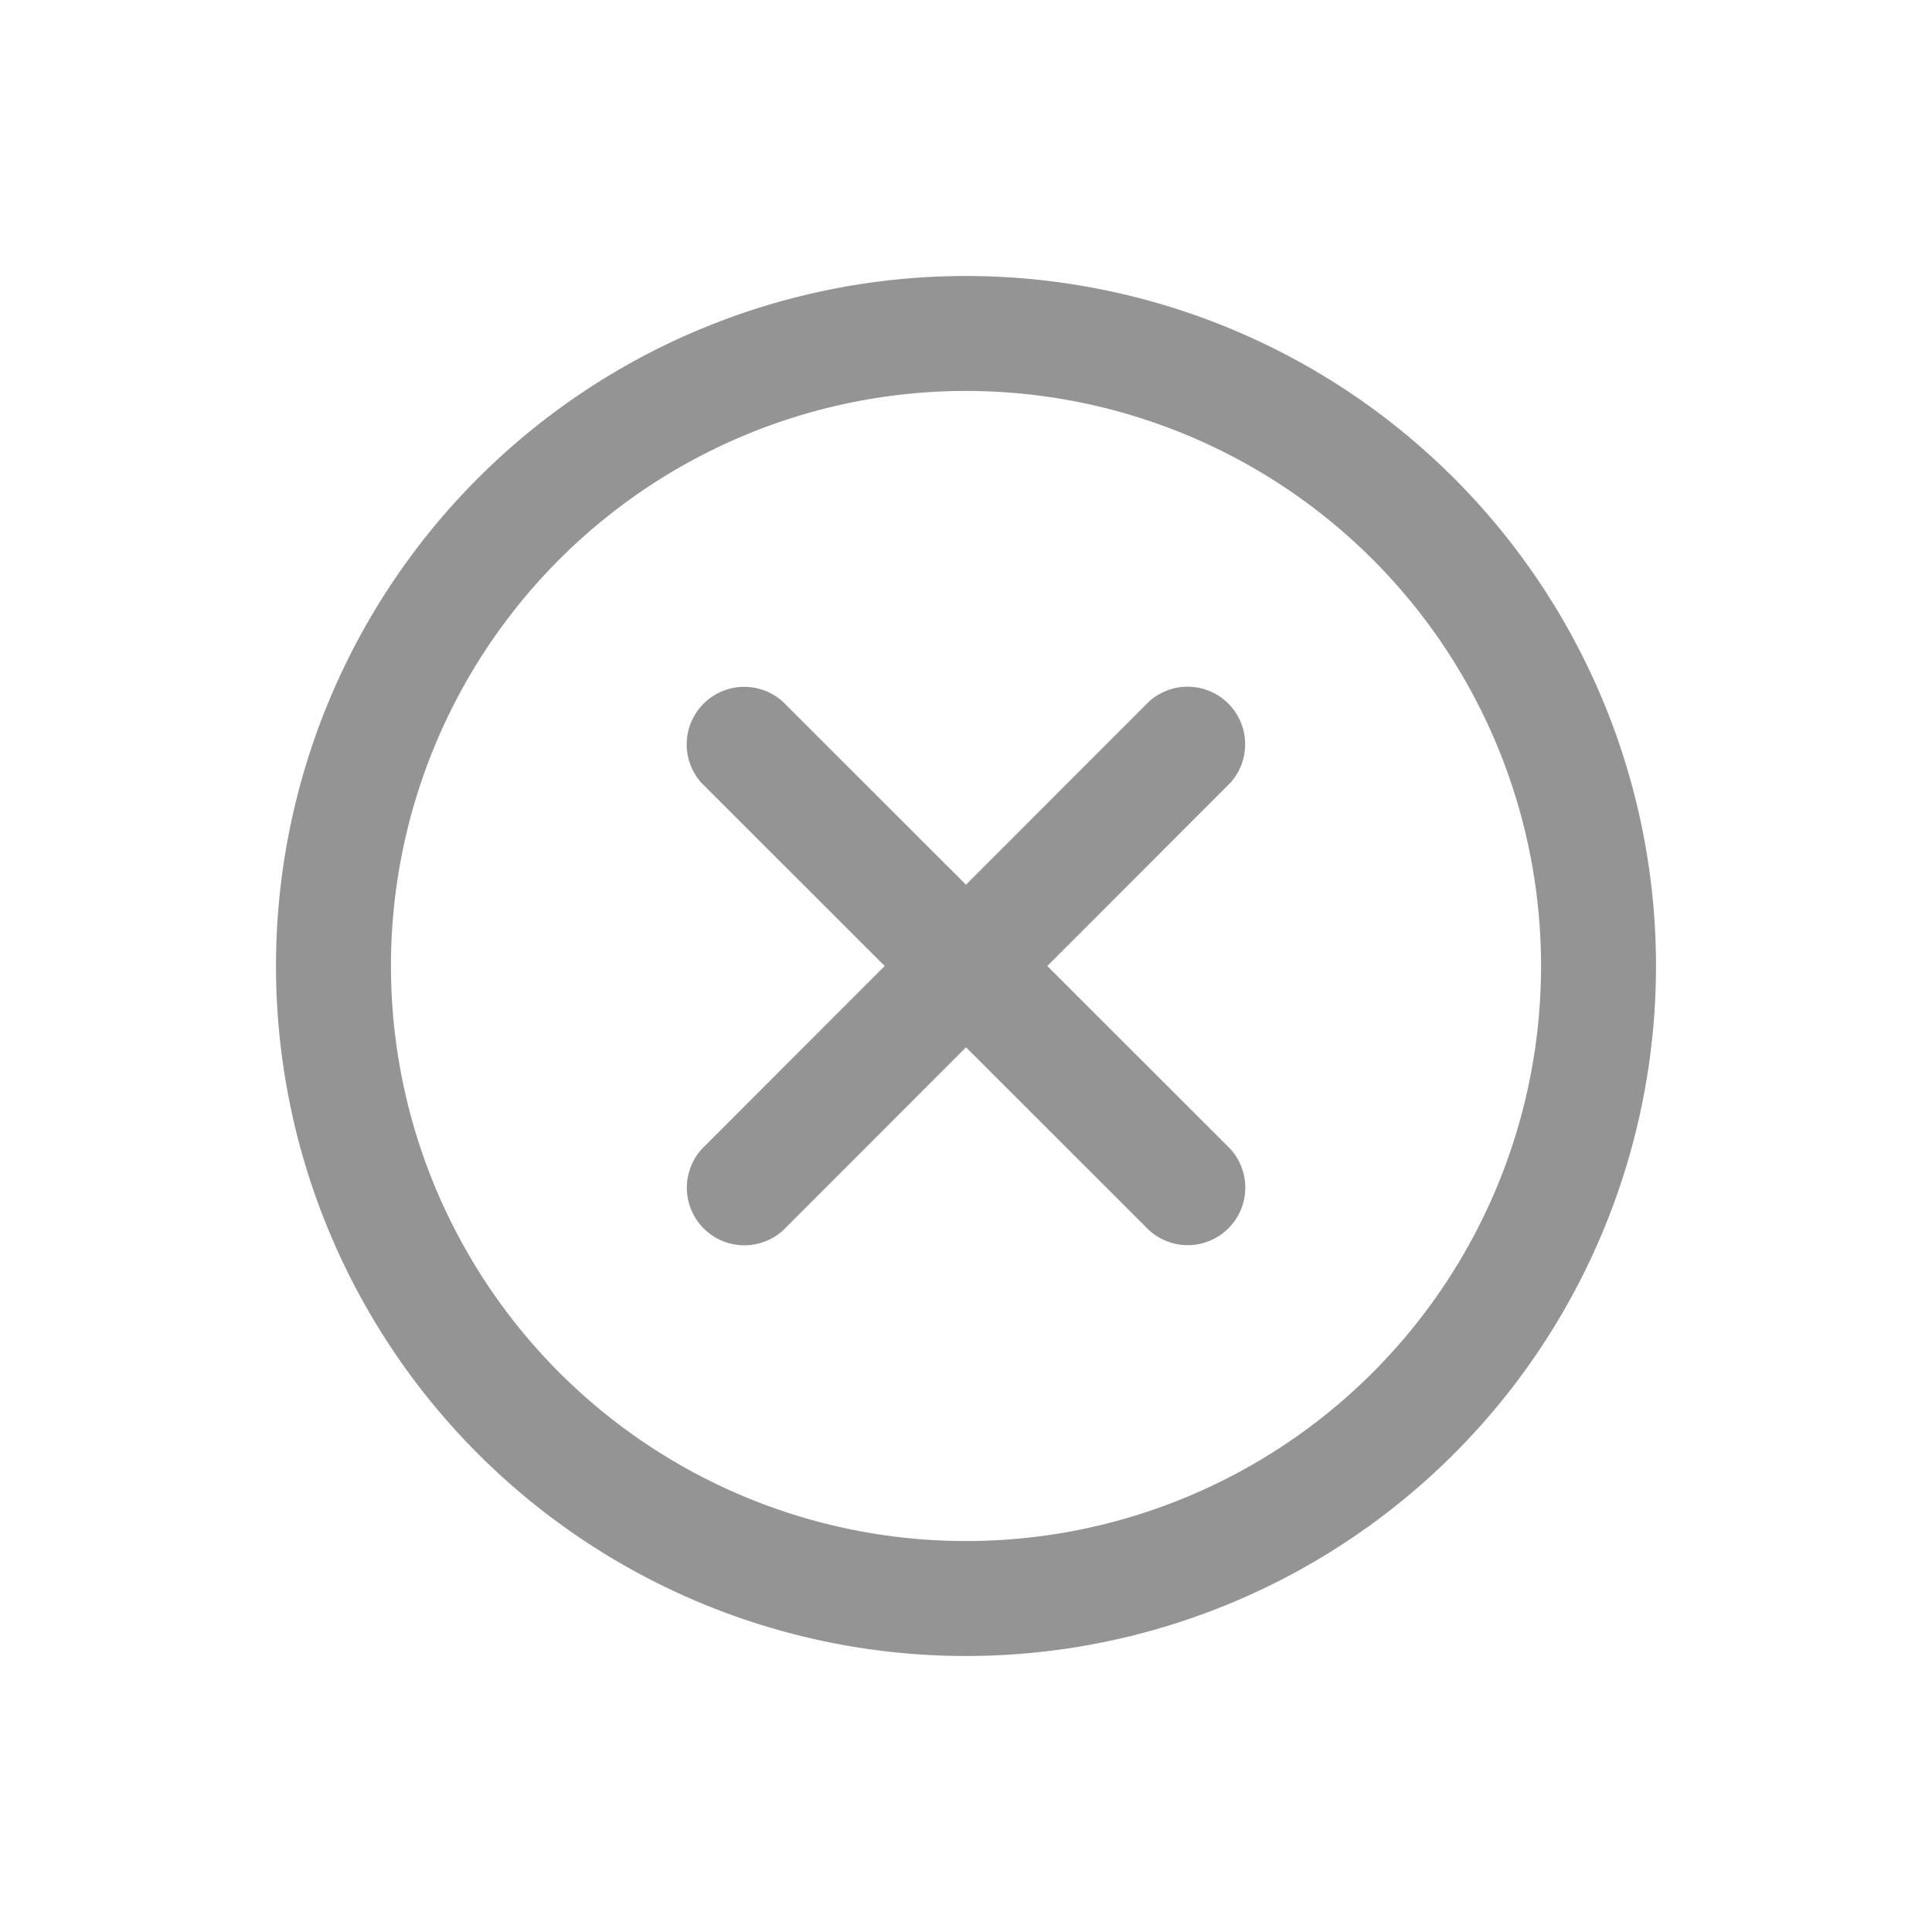 <svg xmlns="http://www.w3.org/2000/svg" width="14" height="14" viewBox="0 0 14 14"><defs><style>.a{fill:none;}.b{fill:#949494;}</style></defs><path class="a" d="M0,0H14V14H0Z"/><path class="b" d="M5.589,5,6.916,6.326a.417.417,0,0,1-.589.589L5,5.589,3.674,6.916a.417.417,0,0,1-.589-.589L4.411,5,3.084,3.674a.417.417,0,0,1,.589-.589L5,4.411,6.326,3.084a.417.417,0,0,1,.589.589ZM5,10a5,5,0,1,1,5-5A5,5,0,0,1,5,10Zm0-.833A4.167,4.167,0,1,0,.833,5,4.167,4.167,0,0,0,5,9.167Z" transform="translate(2 2)"/></svg>